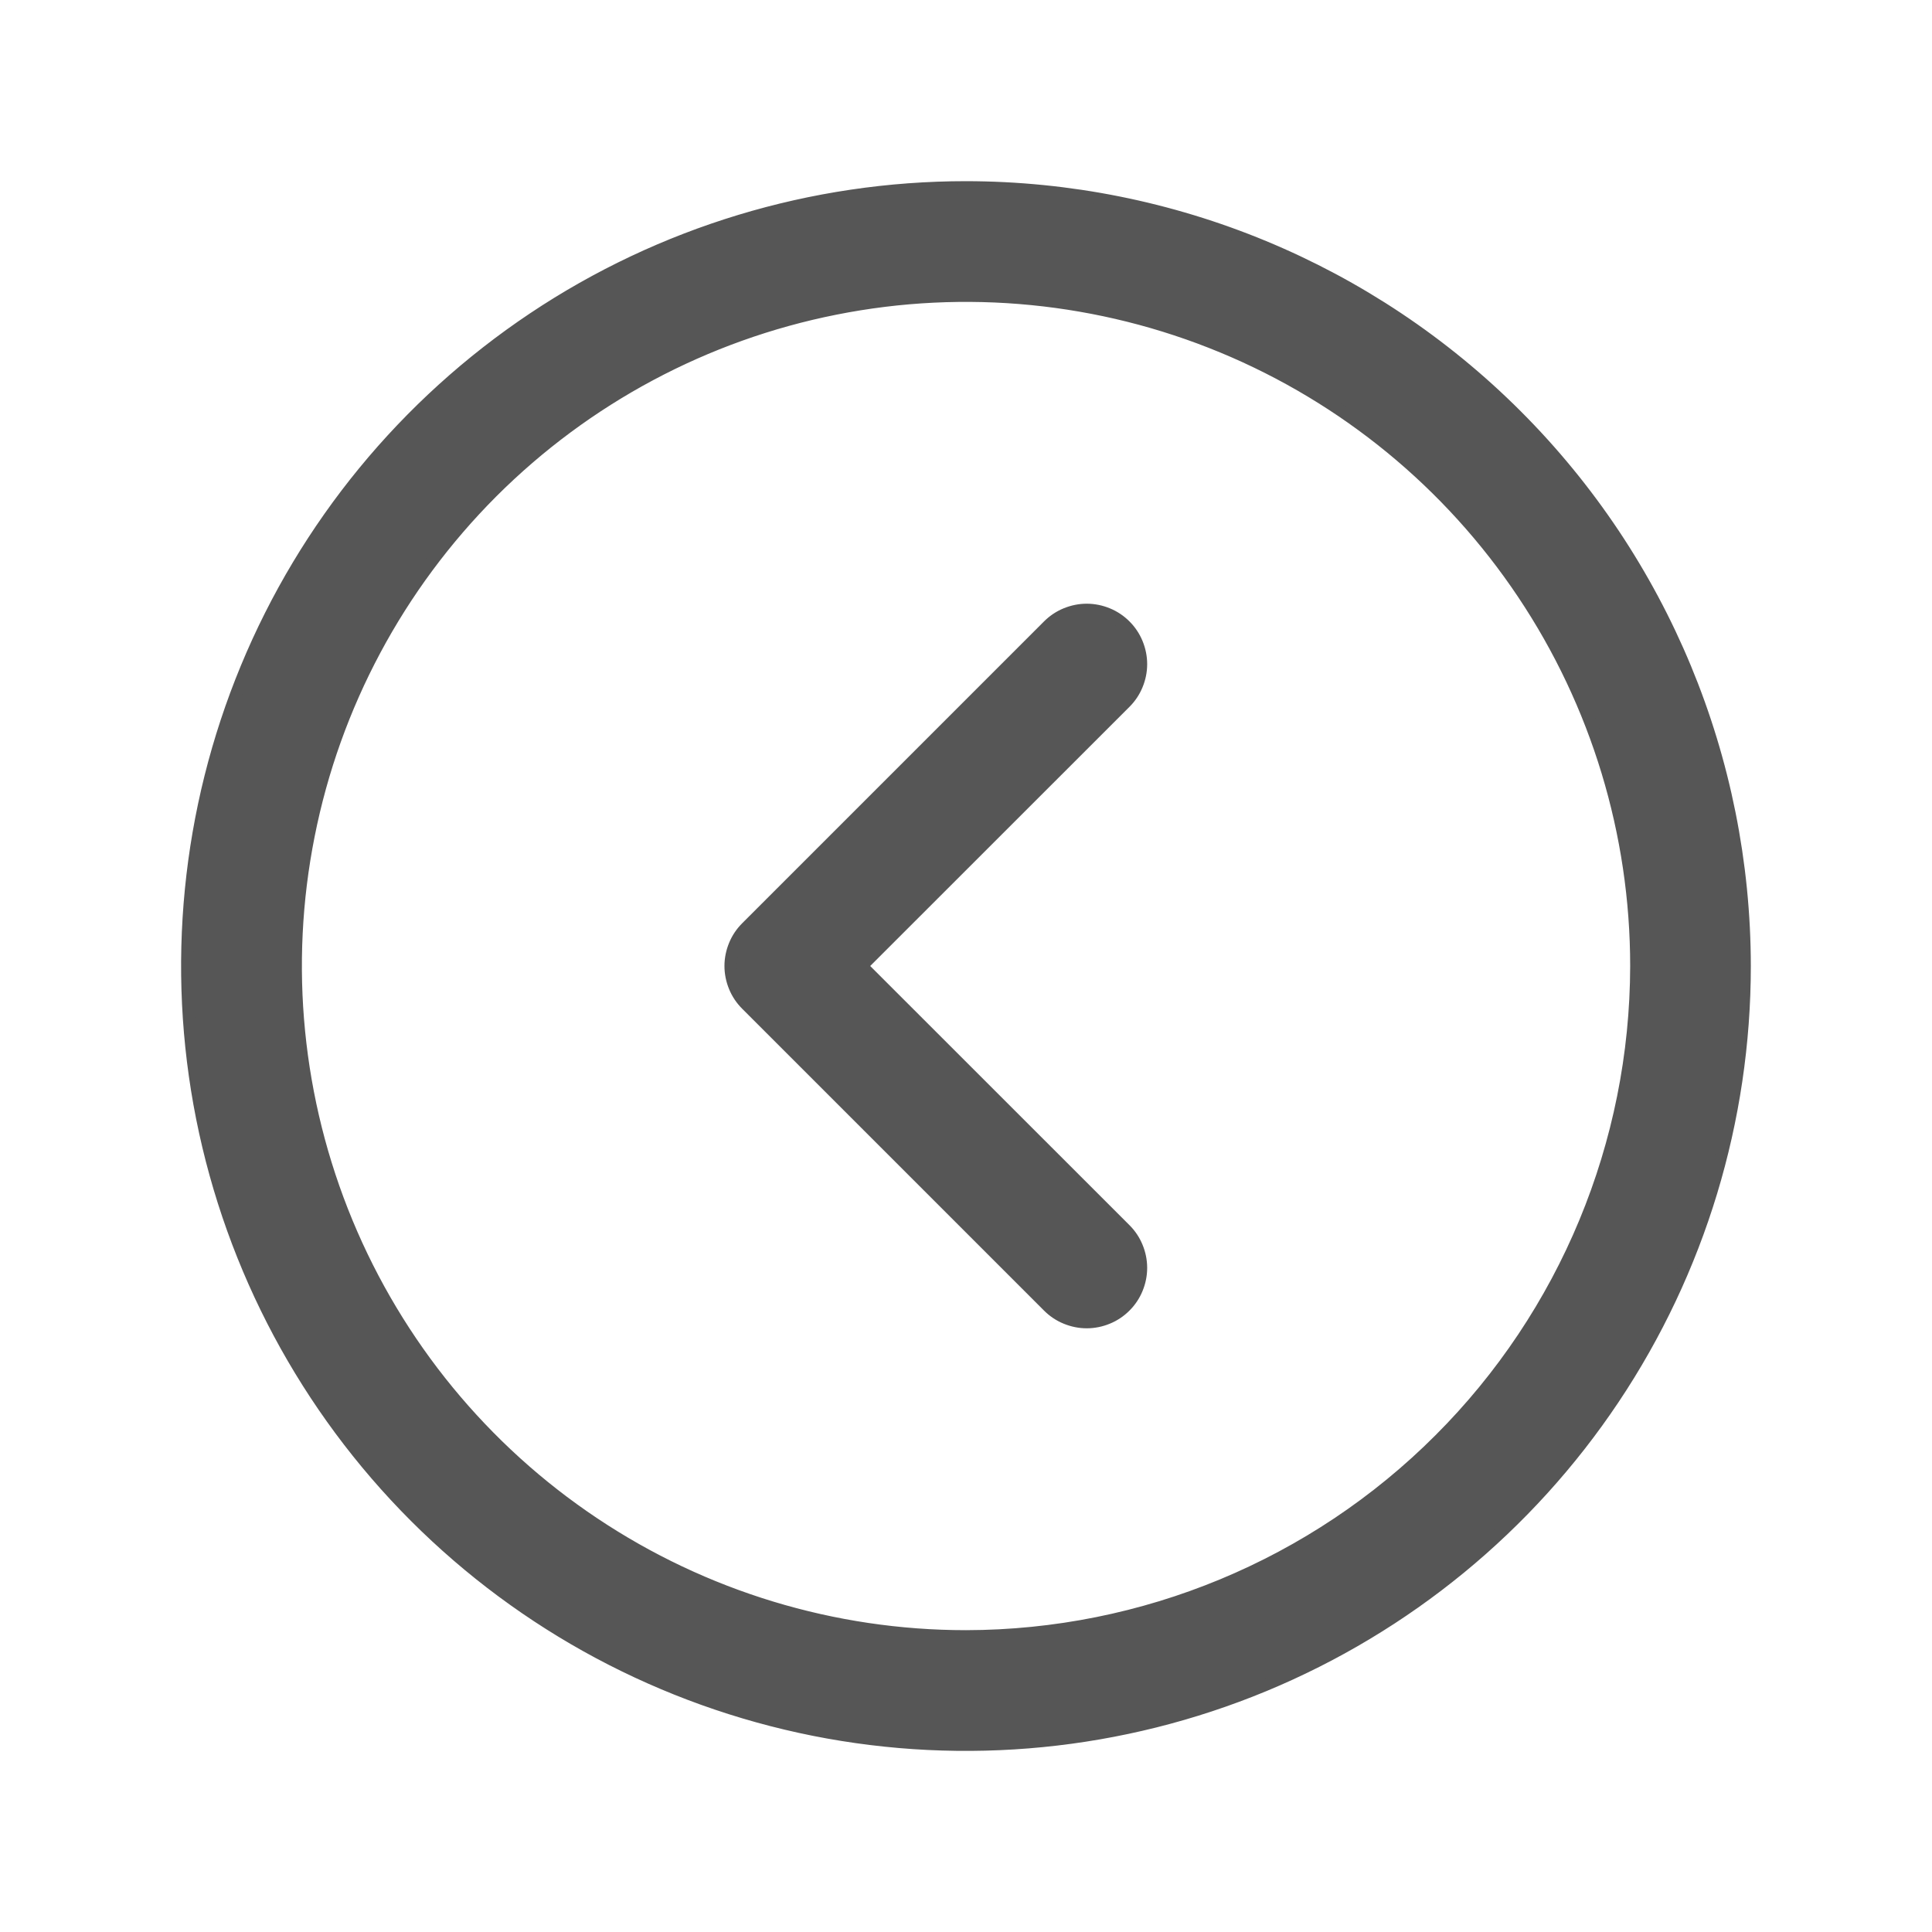 <svg width="20" height="20" viewBox="0 0 20 20" fill="none" xmlns="http://www.w3.org/2000/svg">
<g id="Left icon">
<path id="Vector" d="M10 16.938H10C11.839 16.935 13.603 16.204 14.903 14.903C16.204 13.603 16.935 11.839 16.938 10V10C16.938 8.628 16.531 7.287 15.768 6.146C15.006 5.005 13.922 4.116 12.655 3.591C11.387 3.066 9.992 2.928 8.647 3.196C7.301 3.463 6.065 4.124 5.094 5.094C4.124 6.065 3.463 7.301 3.196 8.647C2.928 9.992 3.066 11.387 3.591 12.655C4.116 13.922 5.005 15.006 6.146 15.768C7.287 16.531 8.628 16.938 10 16.938ZM8.964 9.956L8.92 10L8.964 10.044L11.648 12.727C11.648 12.727 11.648 12.727 11.648 12.727C11.7 12.779 11.742 12.841 11.77 12.91C11.798 12.978 11.813 13.051 11.813 13.125C11.813 13.199 11.798 13.272 11.77 13.34C11.742 13.409 11.7 13.471 11.648 13.523C11.596 13.575 11.534 13.617 11.465 13.645C11.397 13.673 11.324 13.688 11.25 13.688C11.176 13.688 11.103 13.673 11.035 13.645C10.966 13.617 10.904 13.575 10.852 13.523L7.727 10.398L7.727 10.398C7.675 10.346 7.633 10.284 7.605 10.215C7.577 10.147 7.562 10.074 7.562 10C7.562 9.926 7.577 9.853 7.605 9.785C7.633 9.716 7.675 9.654 7.727 9.602L7.727 9.602L10.852 6.477C10.904 6.425 10.966 6.383 11.035 6.355C11.103 6.327 11.176 6.312 11.25 6.312C11.324 6.312 11.397 6.327 11.465 6.355C11.534 6.383 11.596 6.425 11.648 6.477C11.7 6.529 11.742 6.591 11.77 6.66C11.798 6.728 11.813 6.801 11.813 6.875C11.813 6.949 11.798 7.022 11.77 7.09C11.742 7.159 11.7 7.221 11.648 7.273L8.964 9.956ZM5.521 3.296C6.847 2.41 8.405 1.938 10 1.938C12.138 1.94 14.187 2.79 15.698 4.301C17.21 5.813 18.06 7.862 18.062 10C18.062 11.595 17.59 13.153 16.704 14.479C15.818 15.805 14.559 16.838 13.085 17.449C11.612 18.059 9.991 18.219 8.427 17.908C6.863 17.596 5.427 16.829 4.299 15.701C3.171 14.573 2.404 13.137 2.092 11.573C1.781 10.009 1.941 8.388 2.551 6.915C3.161 5.441 4.195 4.182 5.521 3.296Z" fill="#565656" stroke="#565656" stroke-width="0.125"/>
</g>
</svg>
